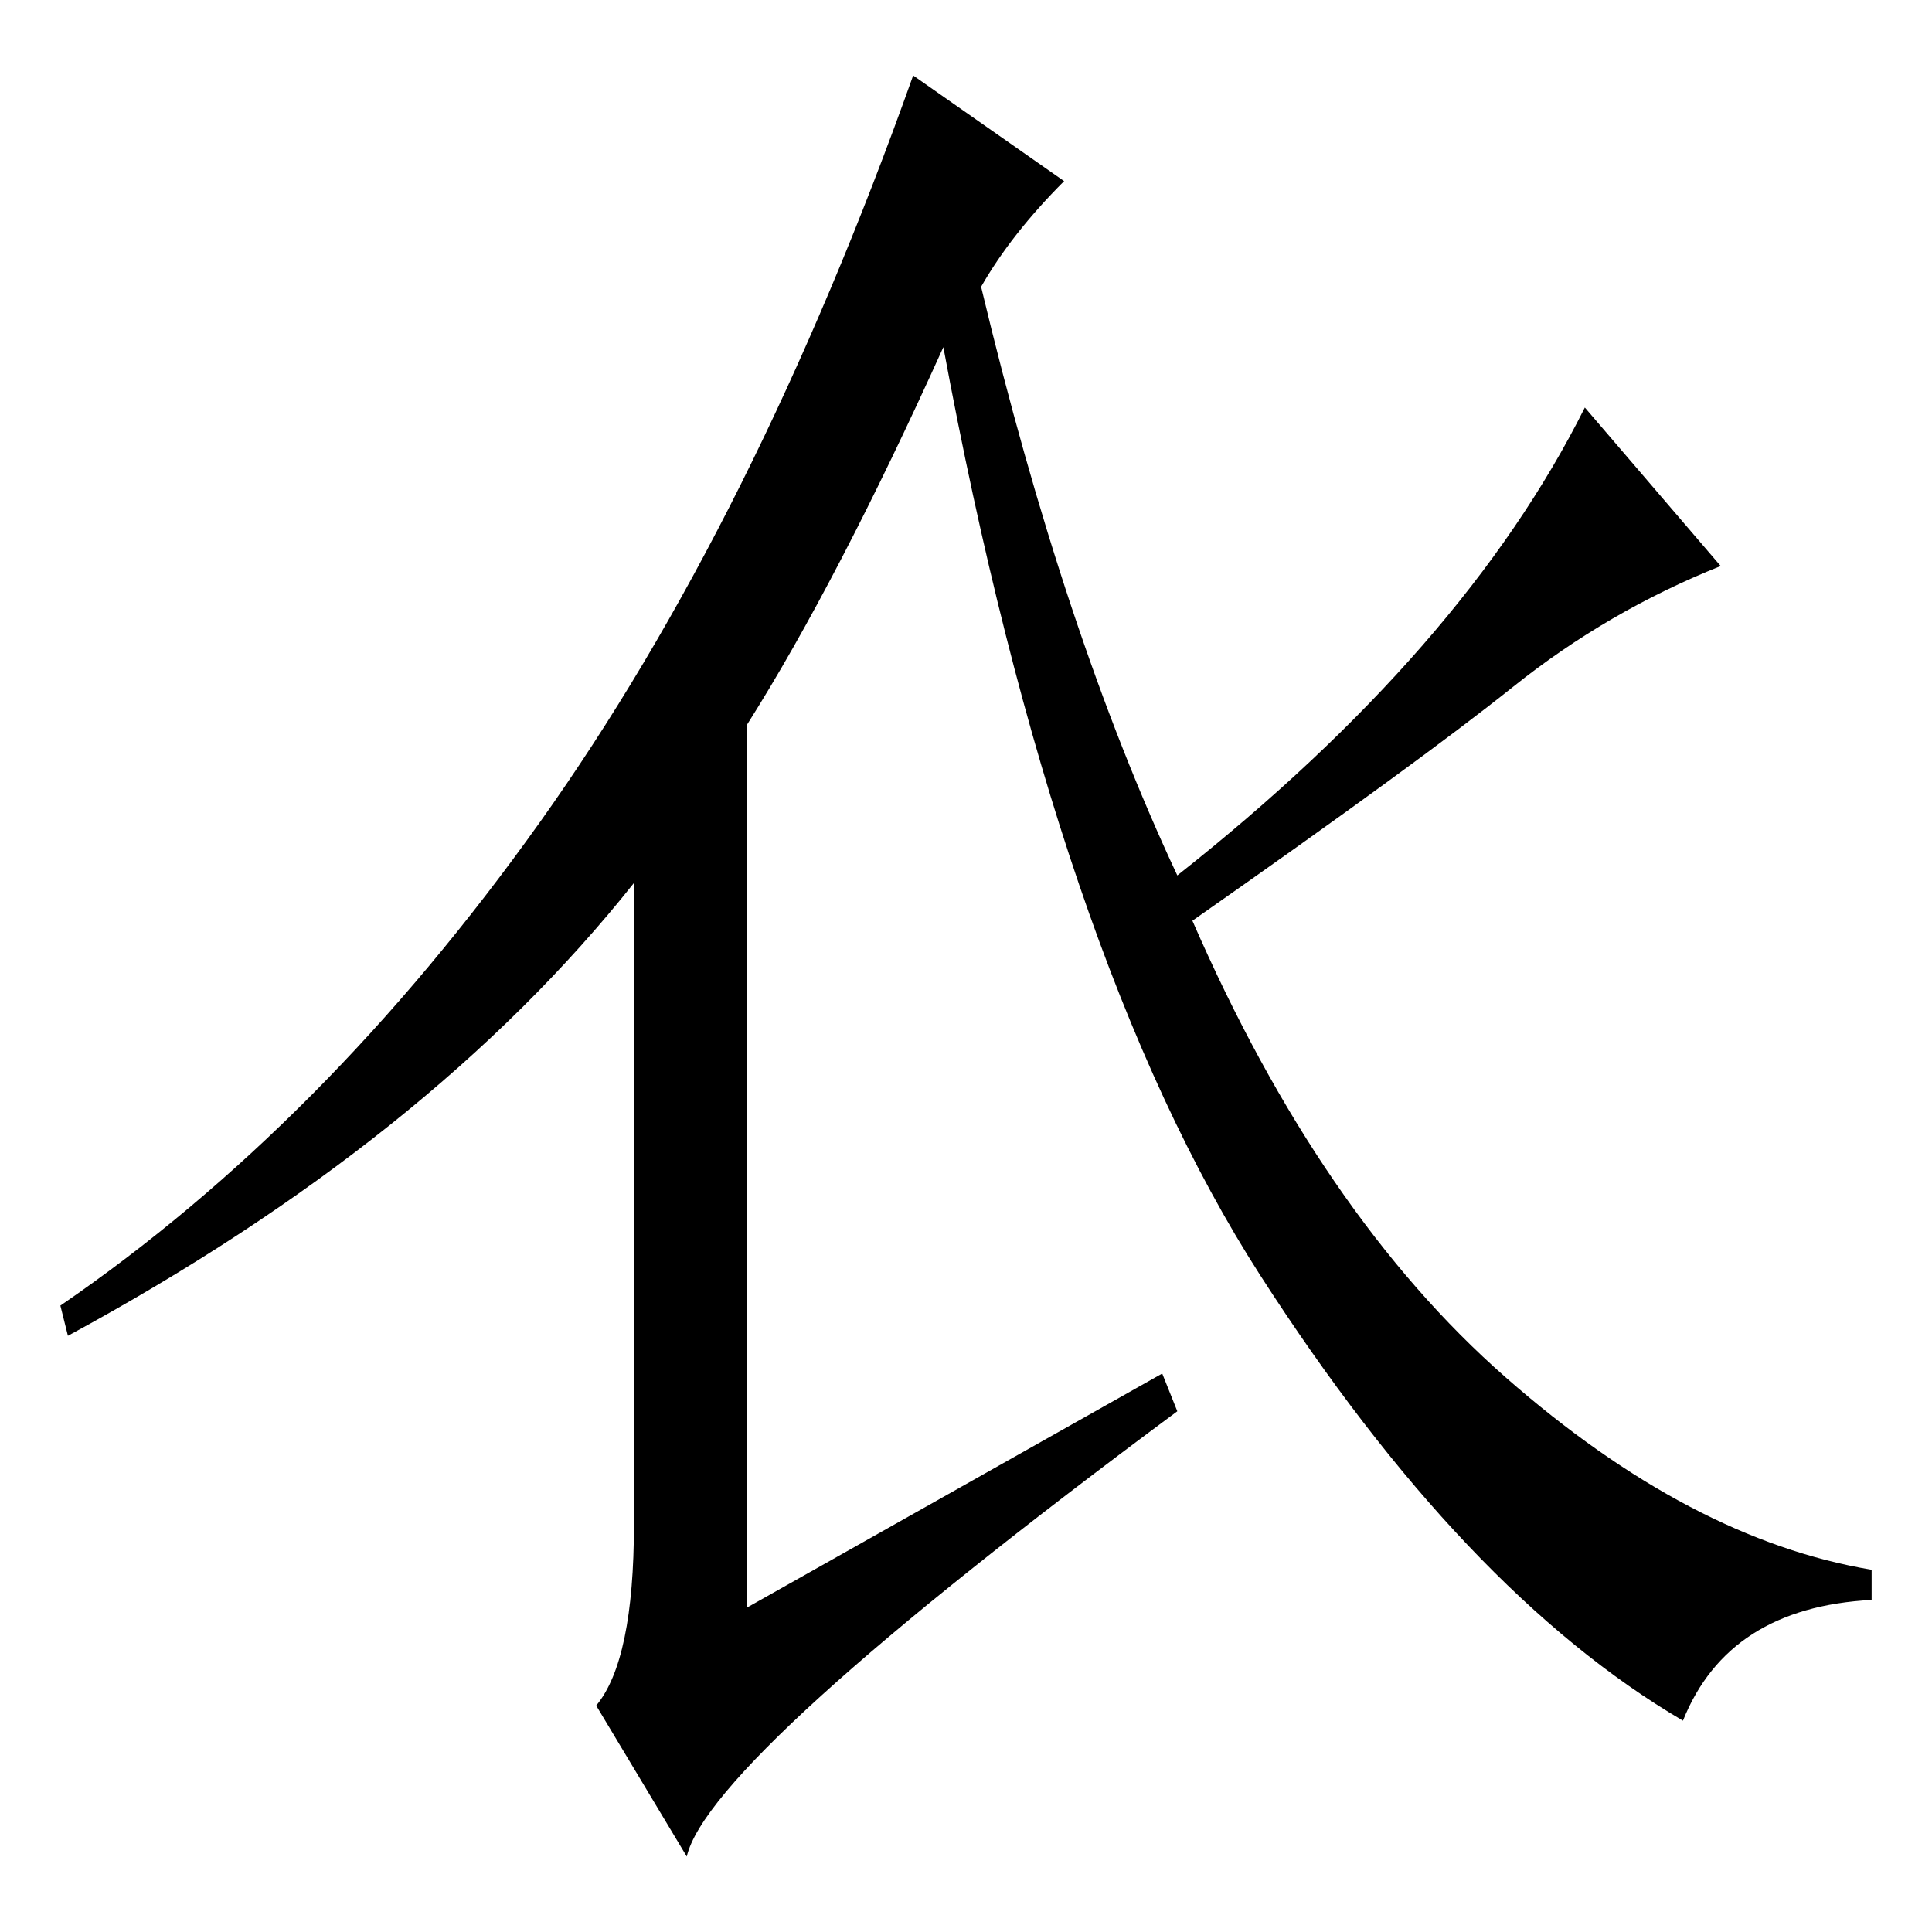 <?xml version="1.0" standalone="no"?>
<!DOCTYPE svg PUBLIC "-//W3C//DTD SVG 1.1//EN" "http://www.w3.org/Graphics/SVG/1.1/DTD/svg11.dtd" >
<svg xmlns="http://www.w3.org/2000/svg" xmlns:xlink="http://www.w3.org/1999/xlink" version="1.1" viewBox="0 -36 256 256">
  <g transform="matrix(1 0 0 -1 0 220)">
   <path fill="currentColor"
d="M154 74l2 -5q-62 -46 -65 -59l-12 20q5 6 5 24v85q-27 -34 -75 -60l-1 4q35 24 63.5 64t49.5 99l20 -14q-7 -7 -11 -14q11 -46 26 -78q38 30 54 62l18 -21q-15 -6 -27.5 -16t-42.5 -31q17 -39 41.5 -60.5t48.5 -25.5v-4q-19 -1 -25 -16q-29 17 -56 59t-42 123
q-14 -31 -26 -50v-117z" />
  </g>

</svg>

